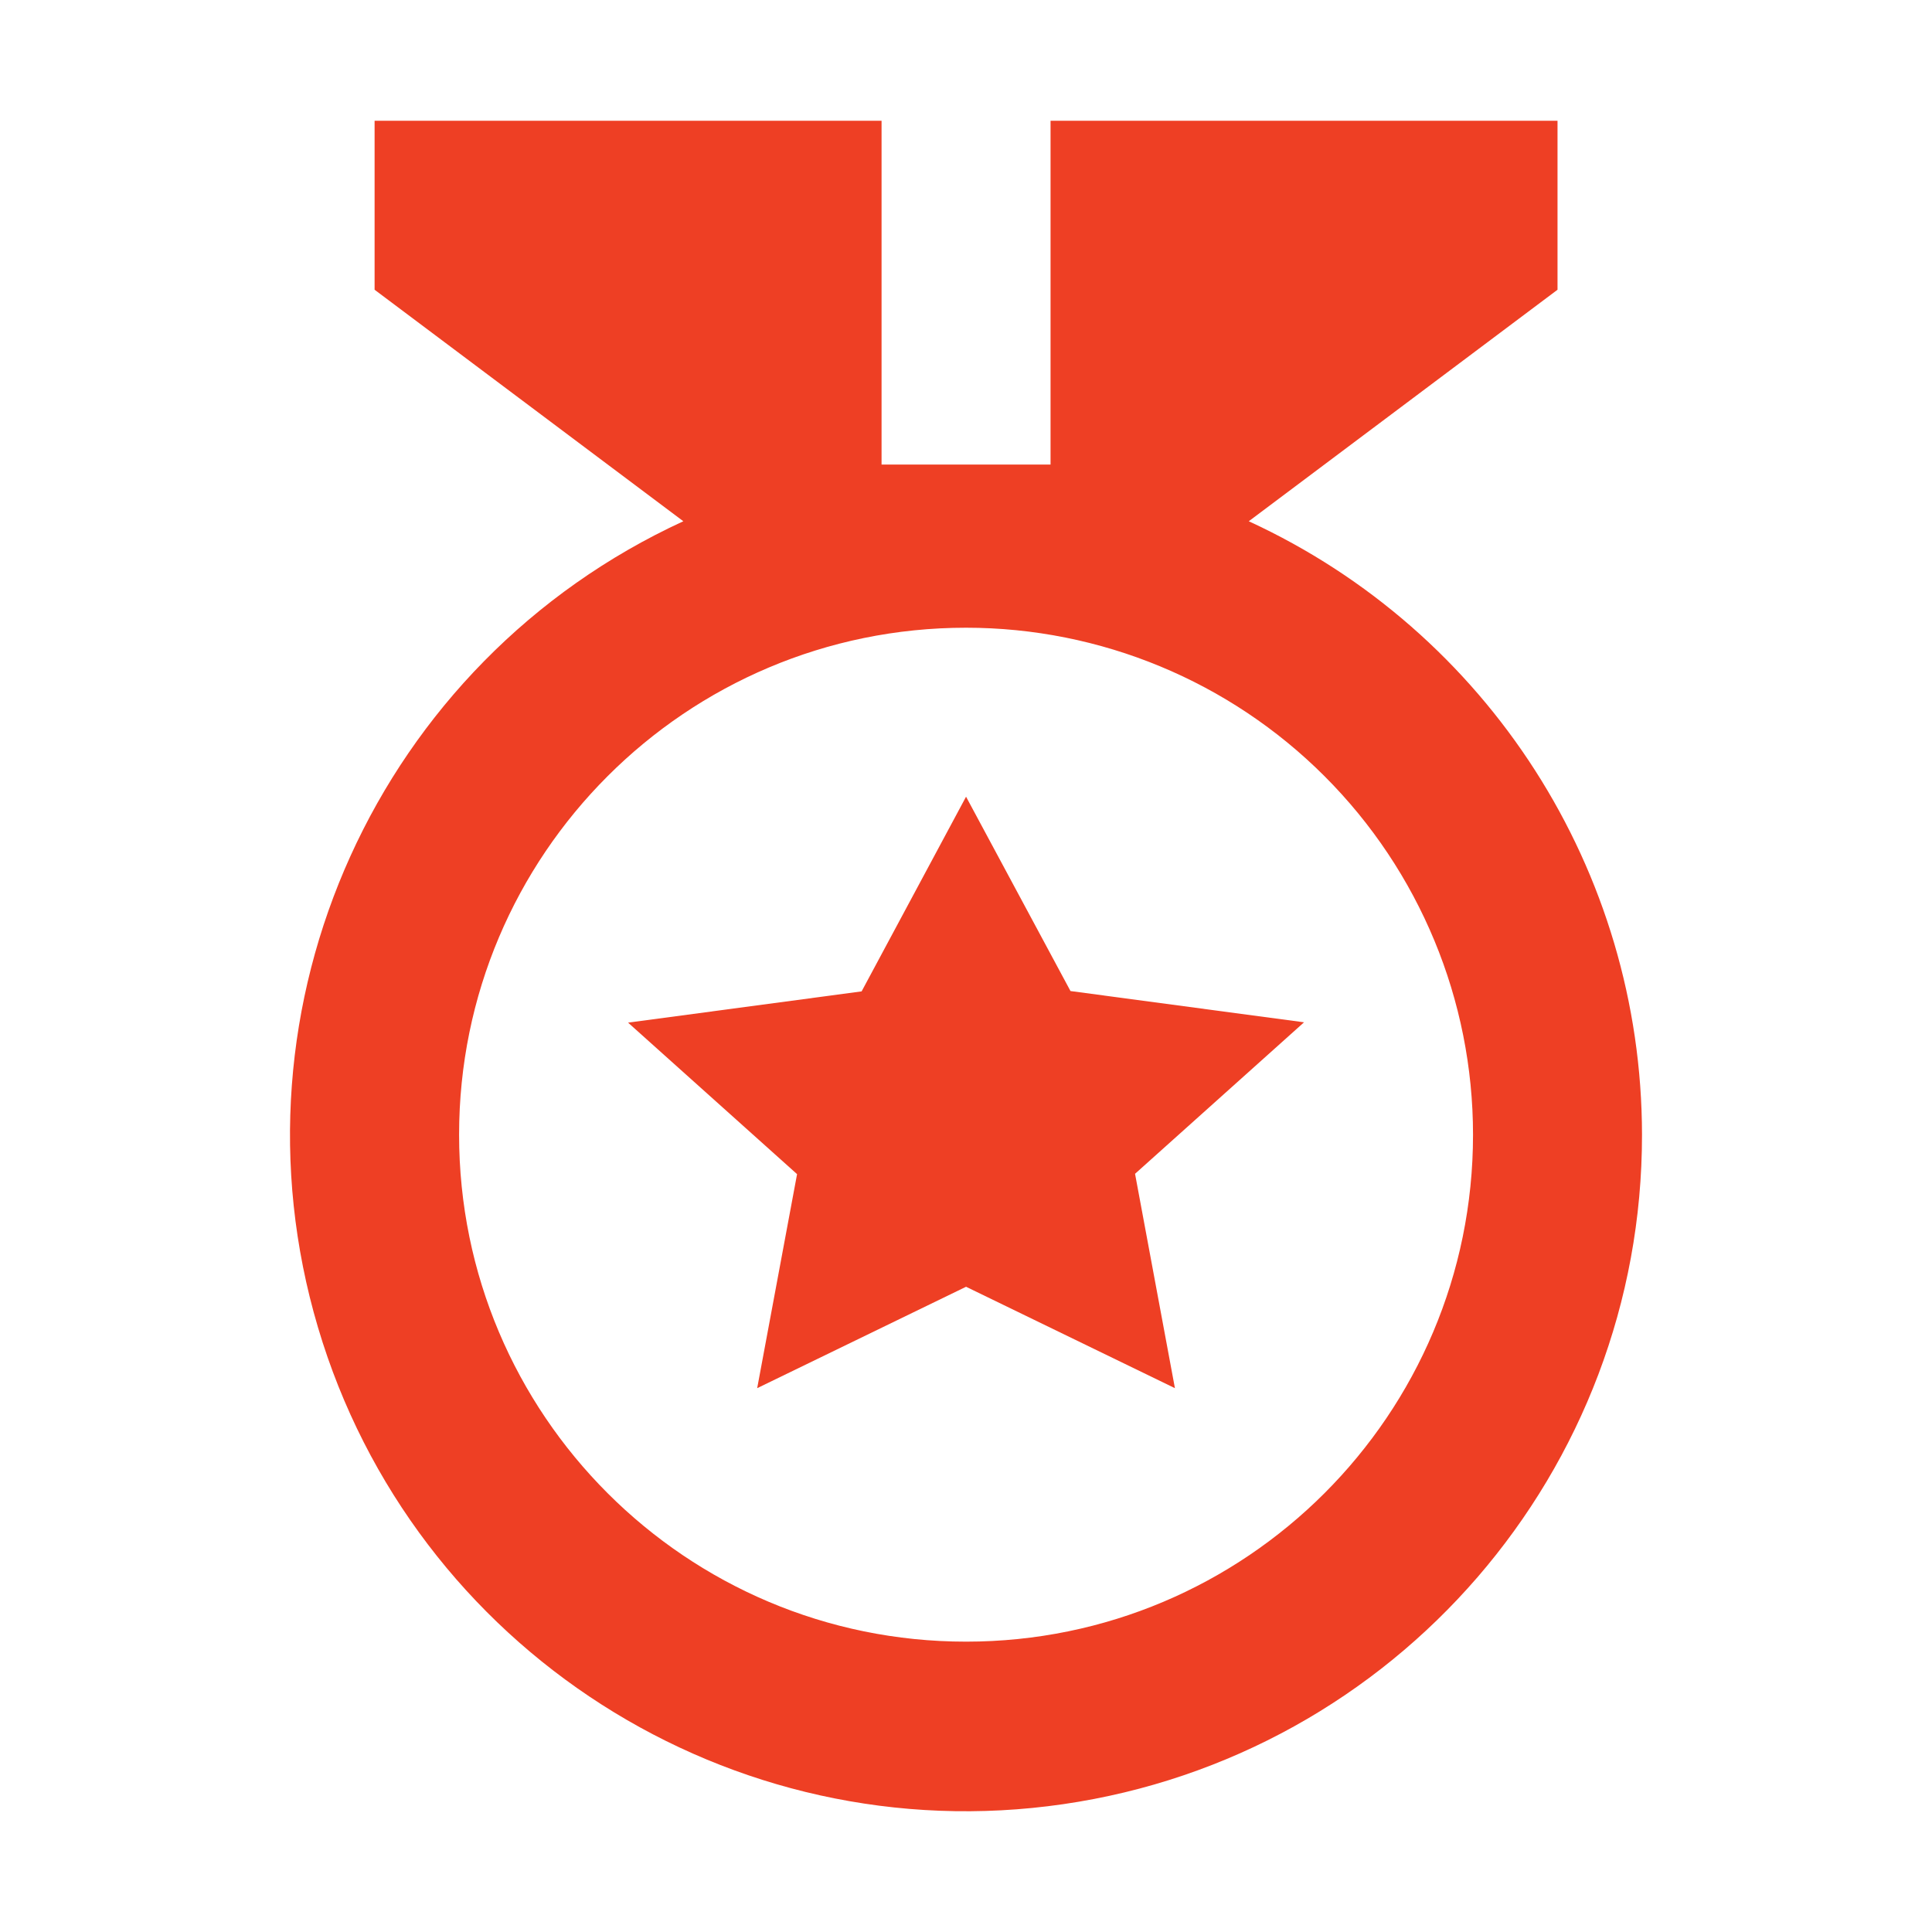 <?xml version="1.0" encoding="utf-8"?>
<!-- Generator: Adobe Illustrator 17.0.0, SVG Export Plug-In . SVG Version: 6.00 Build 0)  -->
<!DOCTYPE svg PUBLIC "-//W3C//DTD SVG 1.1//EN" "http://www.w3.org/Graphics/SVG/1.1/DTD/svg11.dtd">
<svg version="1.1" id="图层_1" xmlns="http://www.w3.org/2000/svg" xmlns:xlink="http://www.w3.org/1999/xlink" x="0px" y="0px"
	 width="1024px" height="1024px" viewBox="0 0 1024 1024" enable-background="new 0 0 1024 1024" xml:space="preserve">
<g>
	<polygon fill="#EE3F24" points="567.383,525.273 512.028,422.268 456.674,525.452 332.892,542.021 422.461,622.317 
		401.325,735.756 512.028,682.012 622.732,735.756 601.596,622.138 691.165,541.841 	"/>
	<path fill="#EE3F24" d="M661.876,276.273l163.64-122.705V64H556.813v182.225h-89.568V64h-268.7v89.568l163.639,122.705
		c-161.746,74.478-244.243,256.442-193.675,427.174c50.573,170.736,218.857,278.42,395.07,252.793
		c176.214-25.622,306.866-176.769,306.716-354.837C870.18,461.652,788.816,334.725,661.876,276.273z M512.028,870.108
		c-148.399,0-268.7-120.304-268.7-268.704s120.301-268.7,268.7-268.7c71.266,0,139.612,28.31,190.001,78.699
		c50.394,50.389,78.703,118.737,78.703,190.001C780.732,749.804,660.428,870.108,512.028,870.108z"/>
</g>
</svg>

